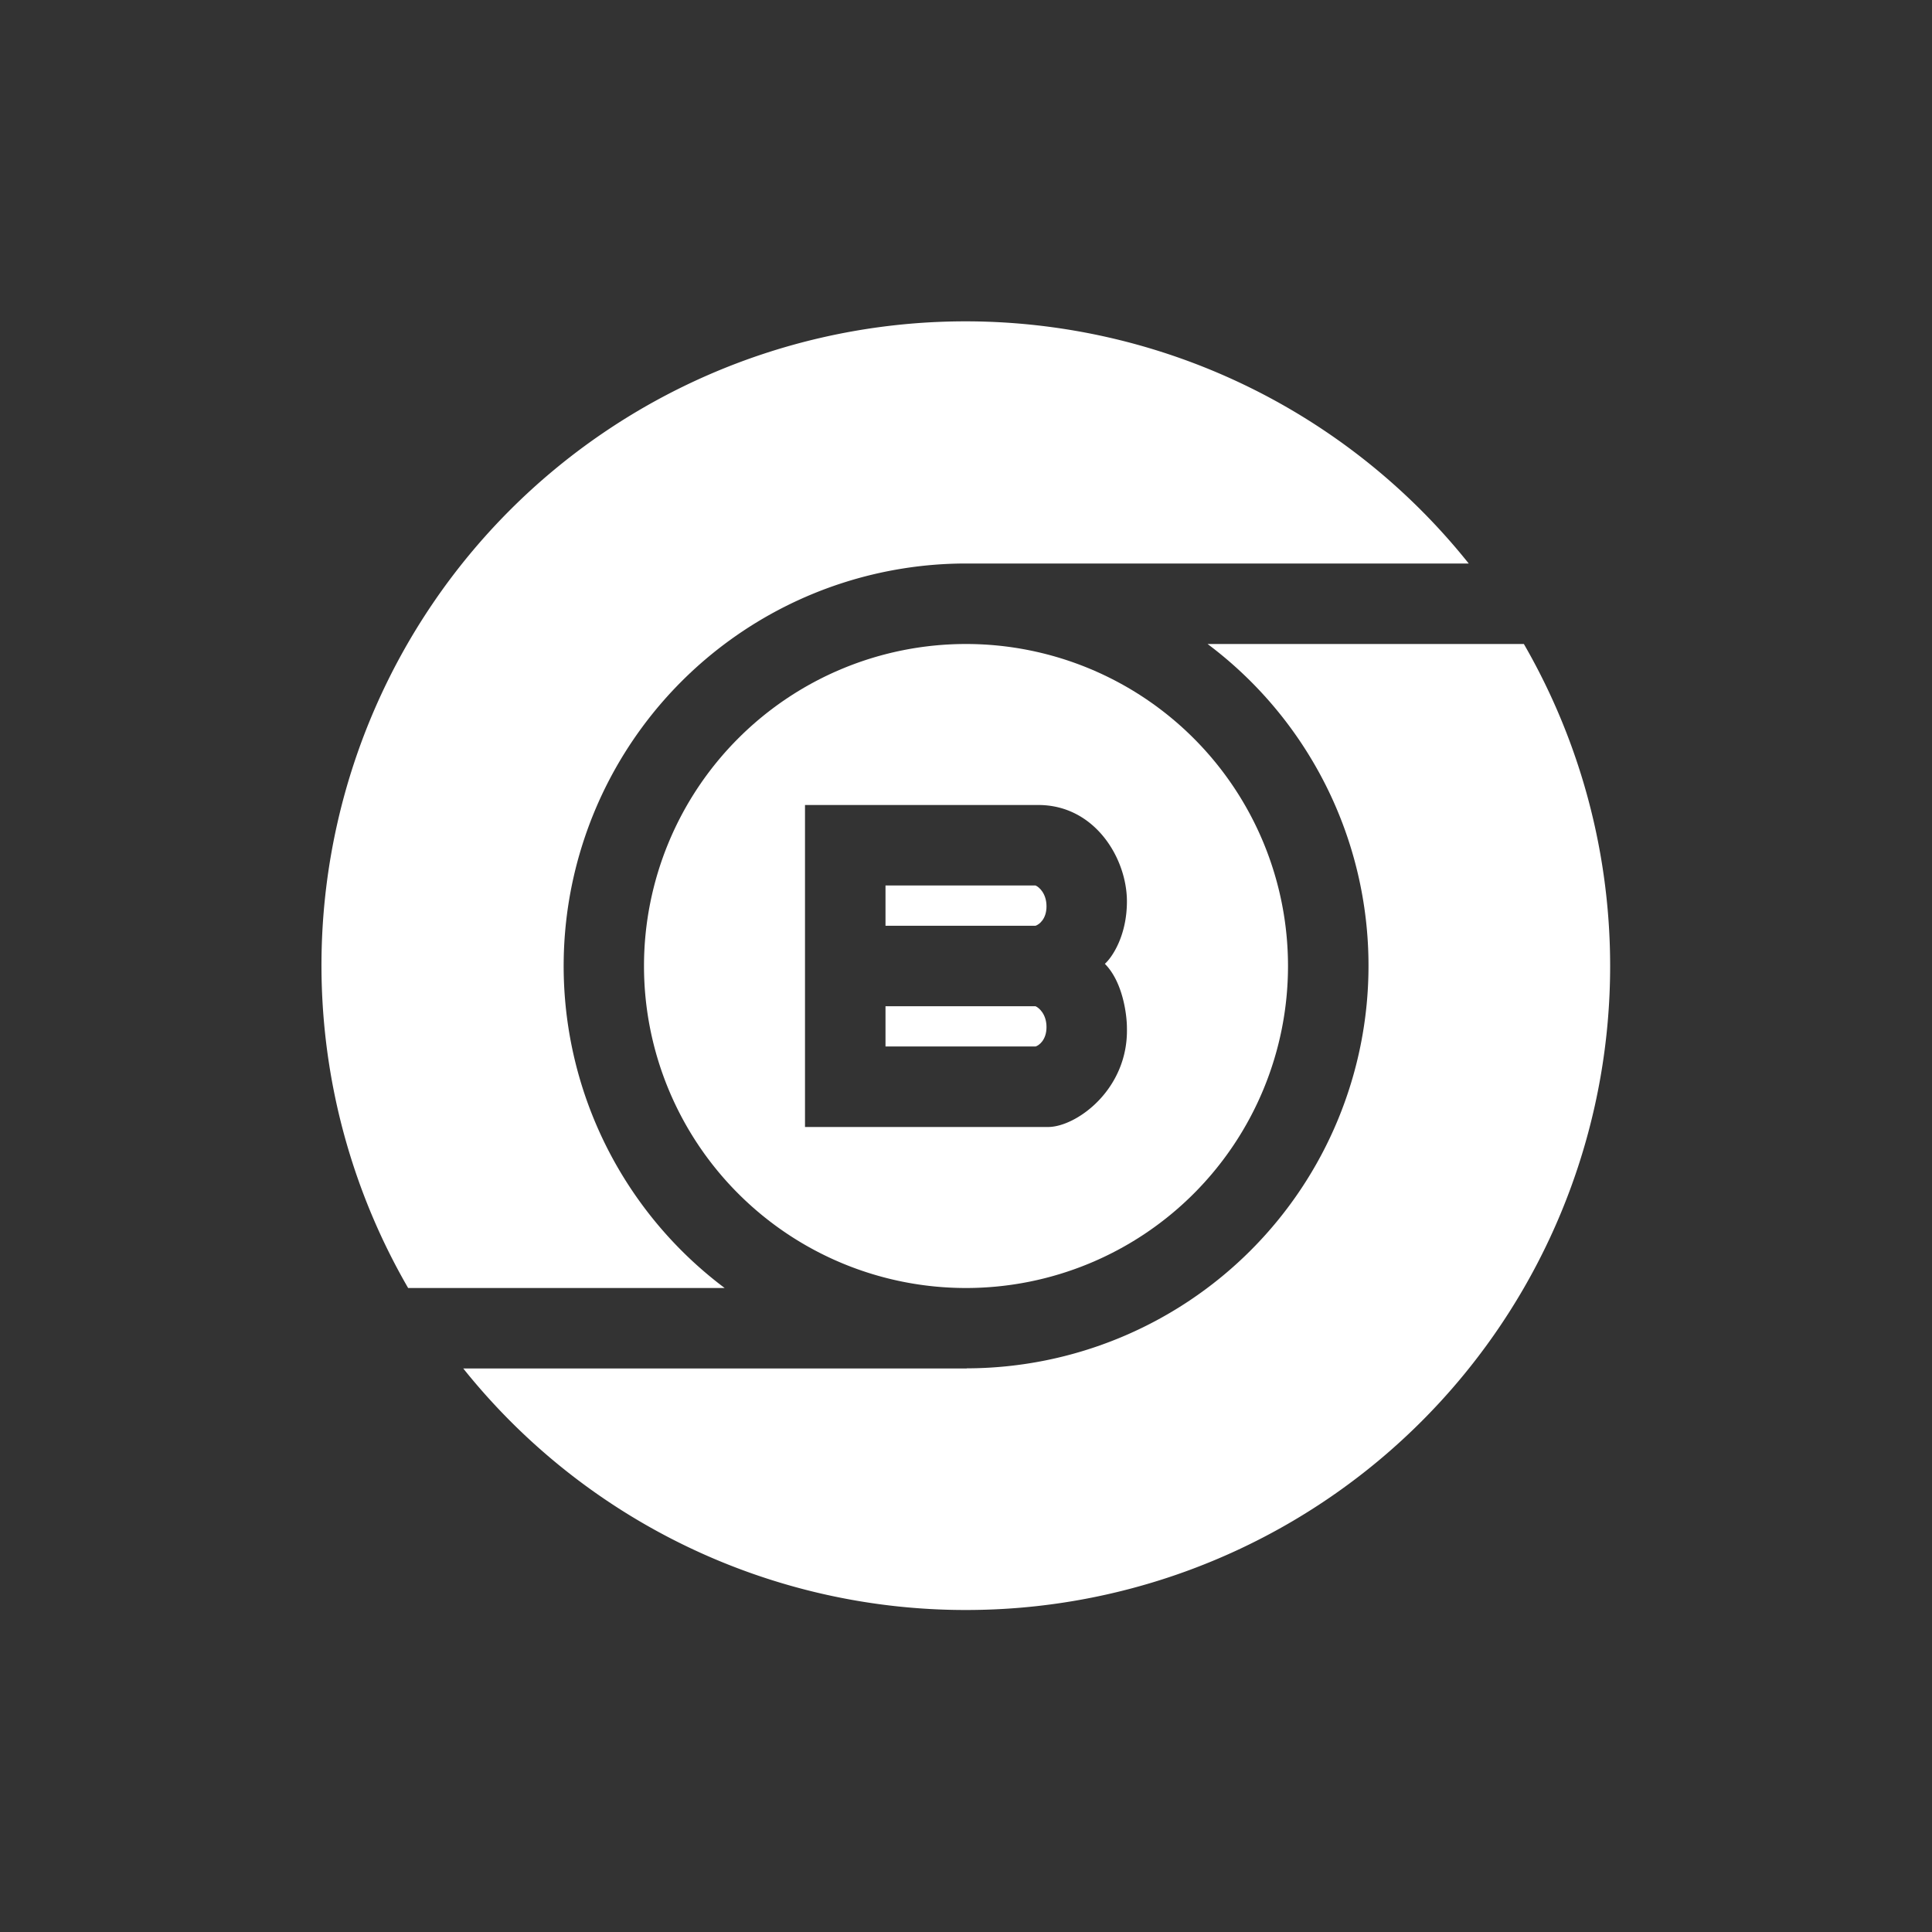 <svg xmlns="http://www.w3.org/2000/svg" width="24" height="24" fill="none" viewBox="0 0 24 24">
    <rect x="0" y="0" width="24" height="24" fill="#333333" stroke="none"/>
    <path fill="#fff" d="M12 20a8 8 0 0 0 6.93-12h-3.929A4.99 4.99 0 0 1 17 11.999a5 5 0 0 1-4.992 4.999l.004.002H5.755A7.99 7.99 0 0 0 12 20m-6.93-4a8 8 0 0 1 13.175-9H12a5 5 0 0 0-2.998 9z"/>
    <path fill="#fff" d="M12.864 11H11v.5h1.864c.045-.015.136-.083.136-.241 0-.159-.091-.24-.136-.259m0 1.5H11v.5h1.864c.045-.014.136-.083.136-.241 0-.159-.091-.239-.136-.259"/>
    <path fill="#fff" fill-rule="evenodd" d="M16 12a4 4 0 1 1-8 0 4 4 0 0 1 8 0m-6 2v-4h2.898c.705 0 1.101.665 1.101 1.197 0 .425-.183.695-.274.776.22.221.274.624.274.797.019.763-.628 1.23-.98 1.23z" clip-rule="evenodd"/>
</svg>
